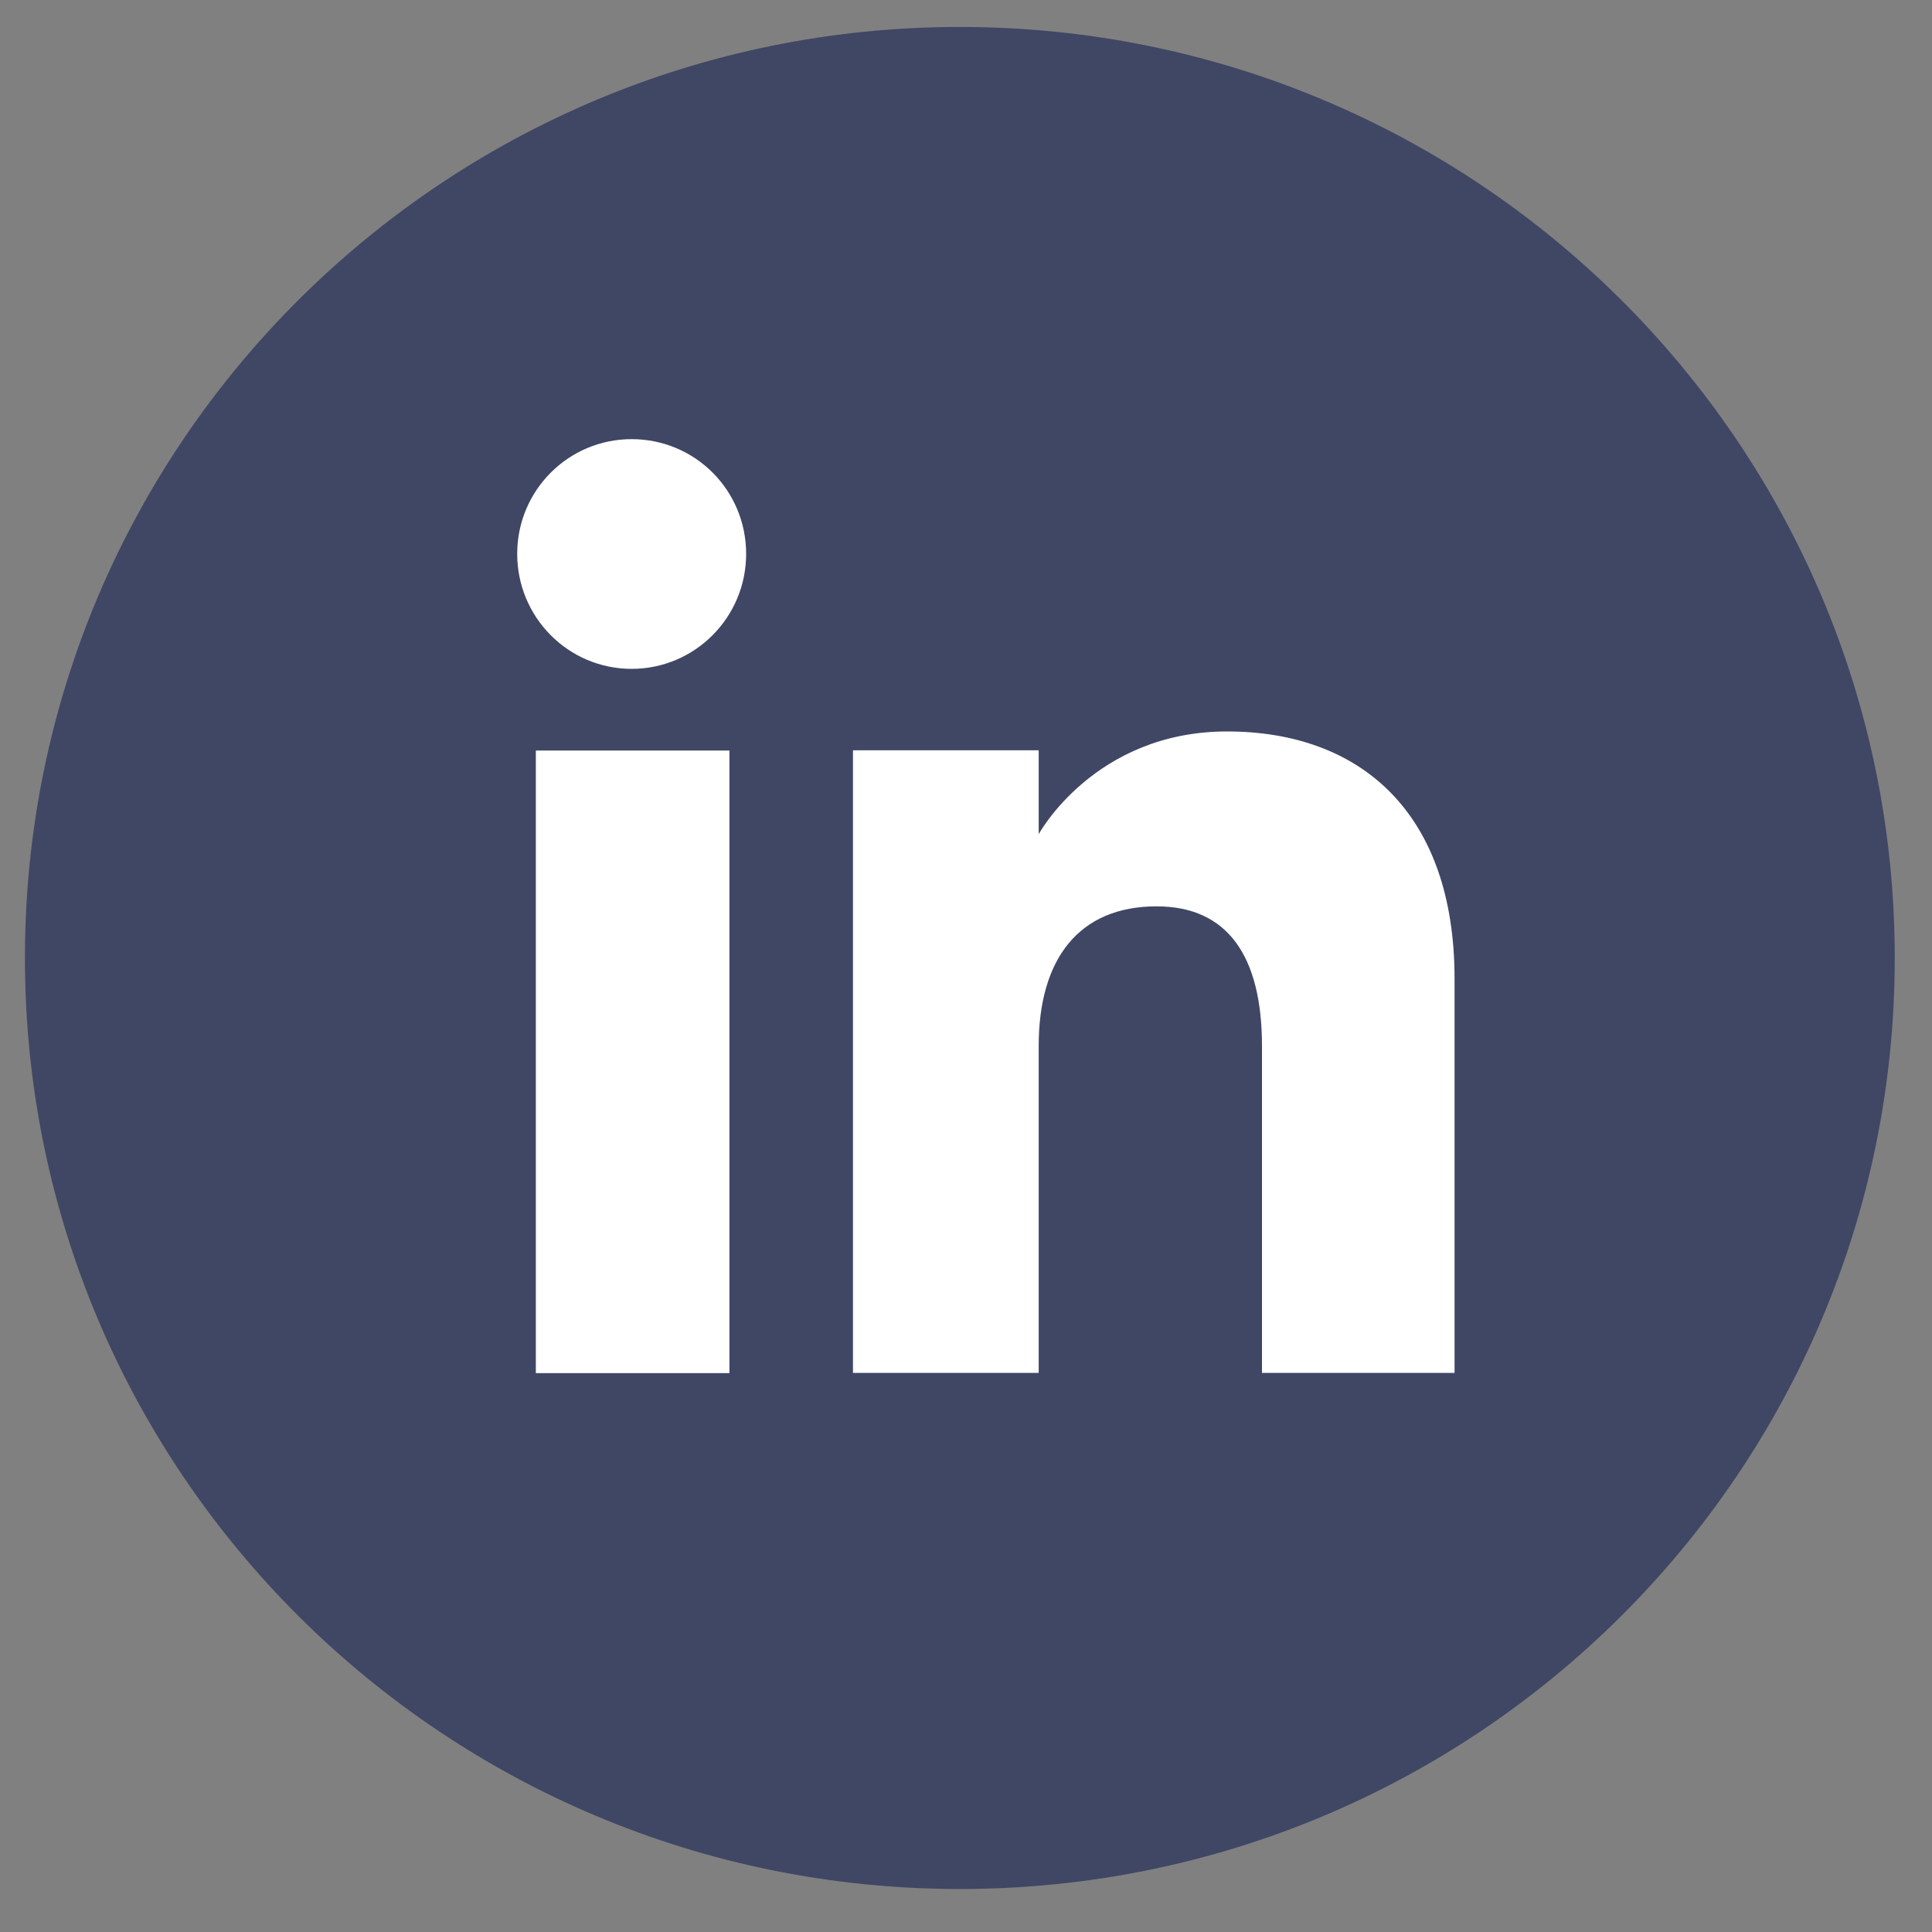 <svg width="40" height="40" viewBox="0 0 40 40" fill="none" xmlns="http://www.w3.org/2000/svg">
<rect x="0" y="0" width="40" height="40" fill="#808080" stroke="none"/>
<path d="M19.872 39.11C9.182 39.11 0.516 30.48 0.516 19.834C0.516 9.188 9.182 0.558 19.872 0.558C30.563 0.558 39.229 9.188 39.229 19.834C39.229 30.48 30.563 39.11 19.872 39.11Z" fill="#404765"/>
<path d="M15.102 15.539H11.094V28.429H15.102V15.539Z" fill="white"/>
<path d="M13.078 13.848C14.385 13.848 15.448 12.784 15.448 11.467C15.448 10.15 14.39 9.092 13.078 9.092C11.765 9.092 10.708 10.155 10.708 11.467C10.708 12.779 11.765 13.848 13.078 13.848Z" fill="white"/>
<path d="M21.505 21.657C21.505 19.844 22.344 18.765 23.946 18.765C25.421 18.765 26.128 19.803 26.128 21.657V28.424H30.115V20.264C30.115 16.81 28.152 15.144 25.406 15.144C22.659 15.144 21.505 17.271 21.505 17.271V15.534H17.66V28.424H21.505V21.657Z" fill="white"/>
</svg>
